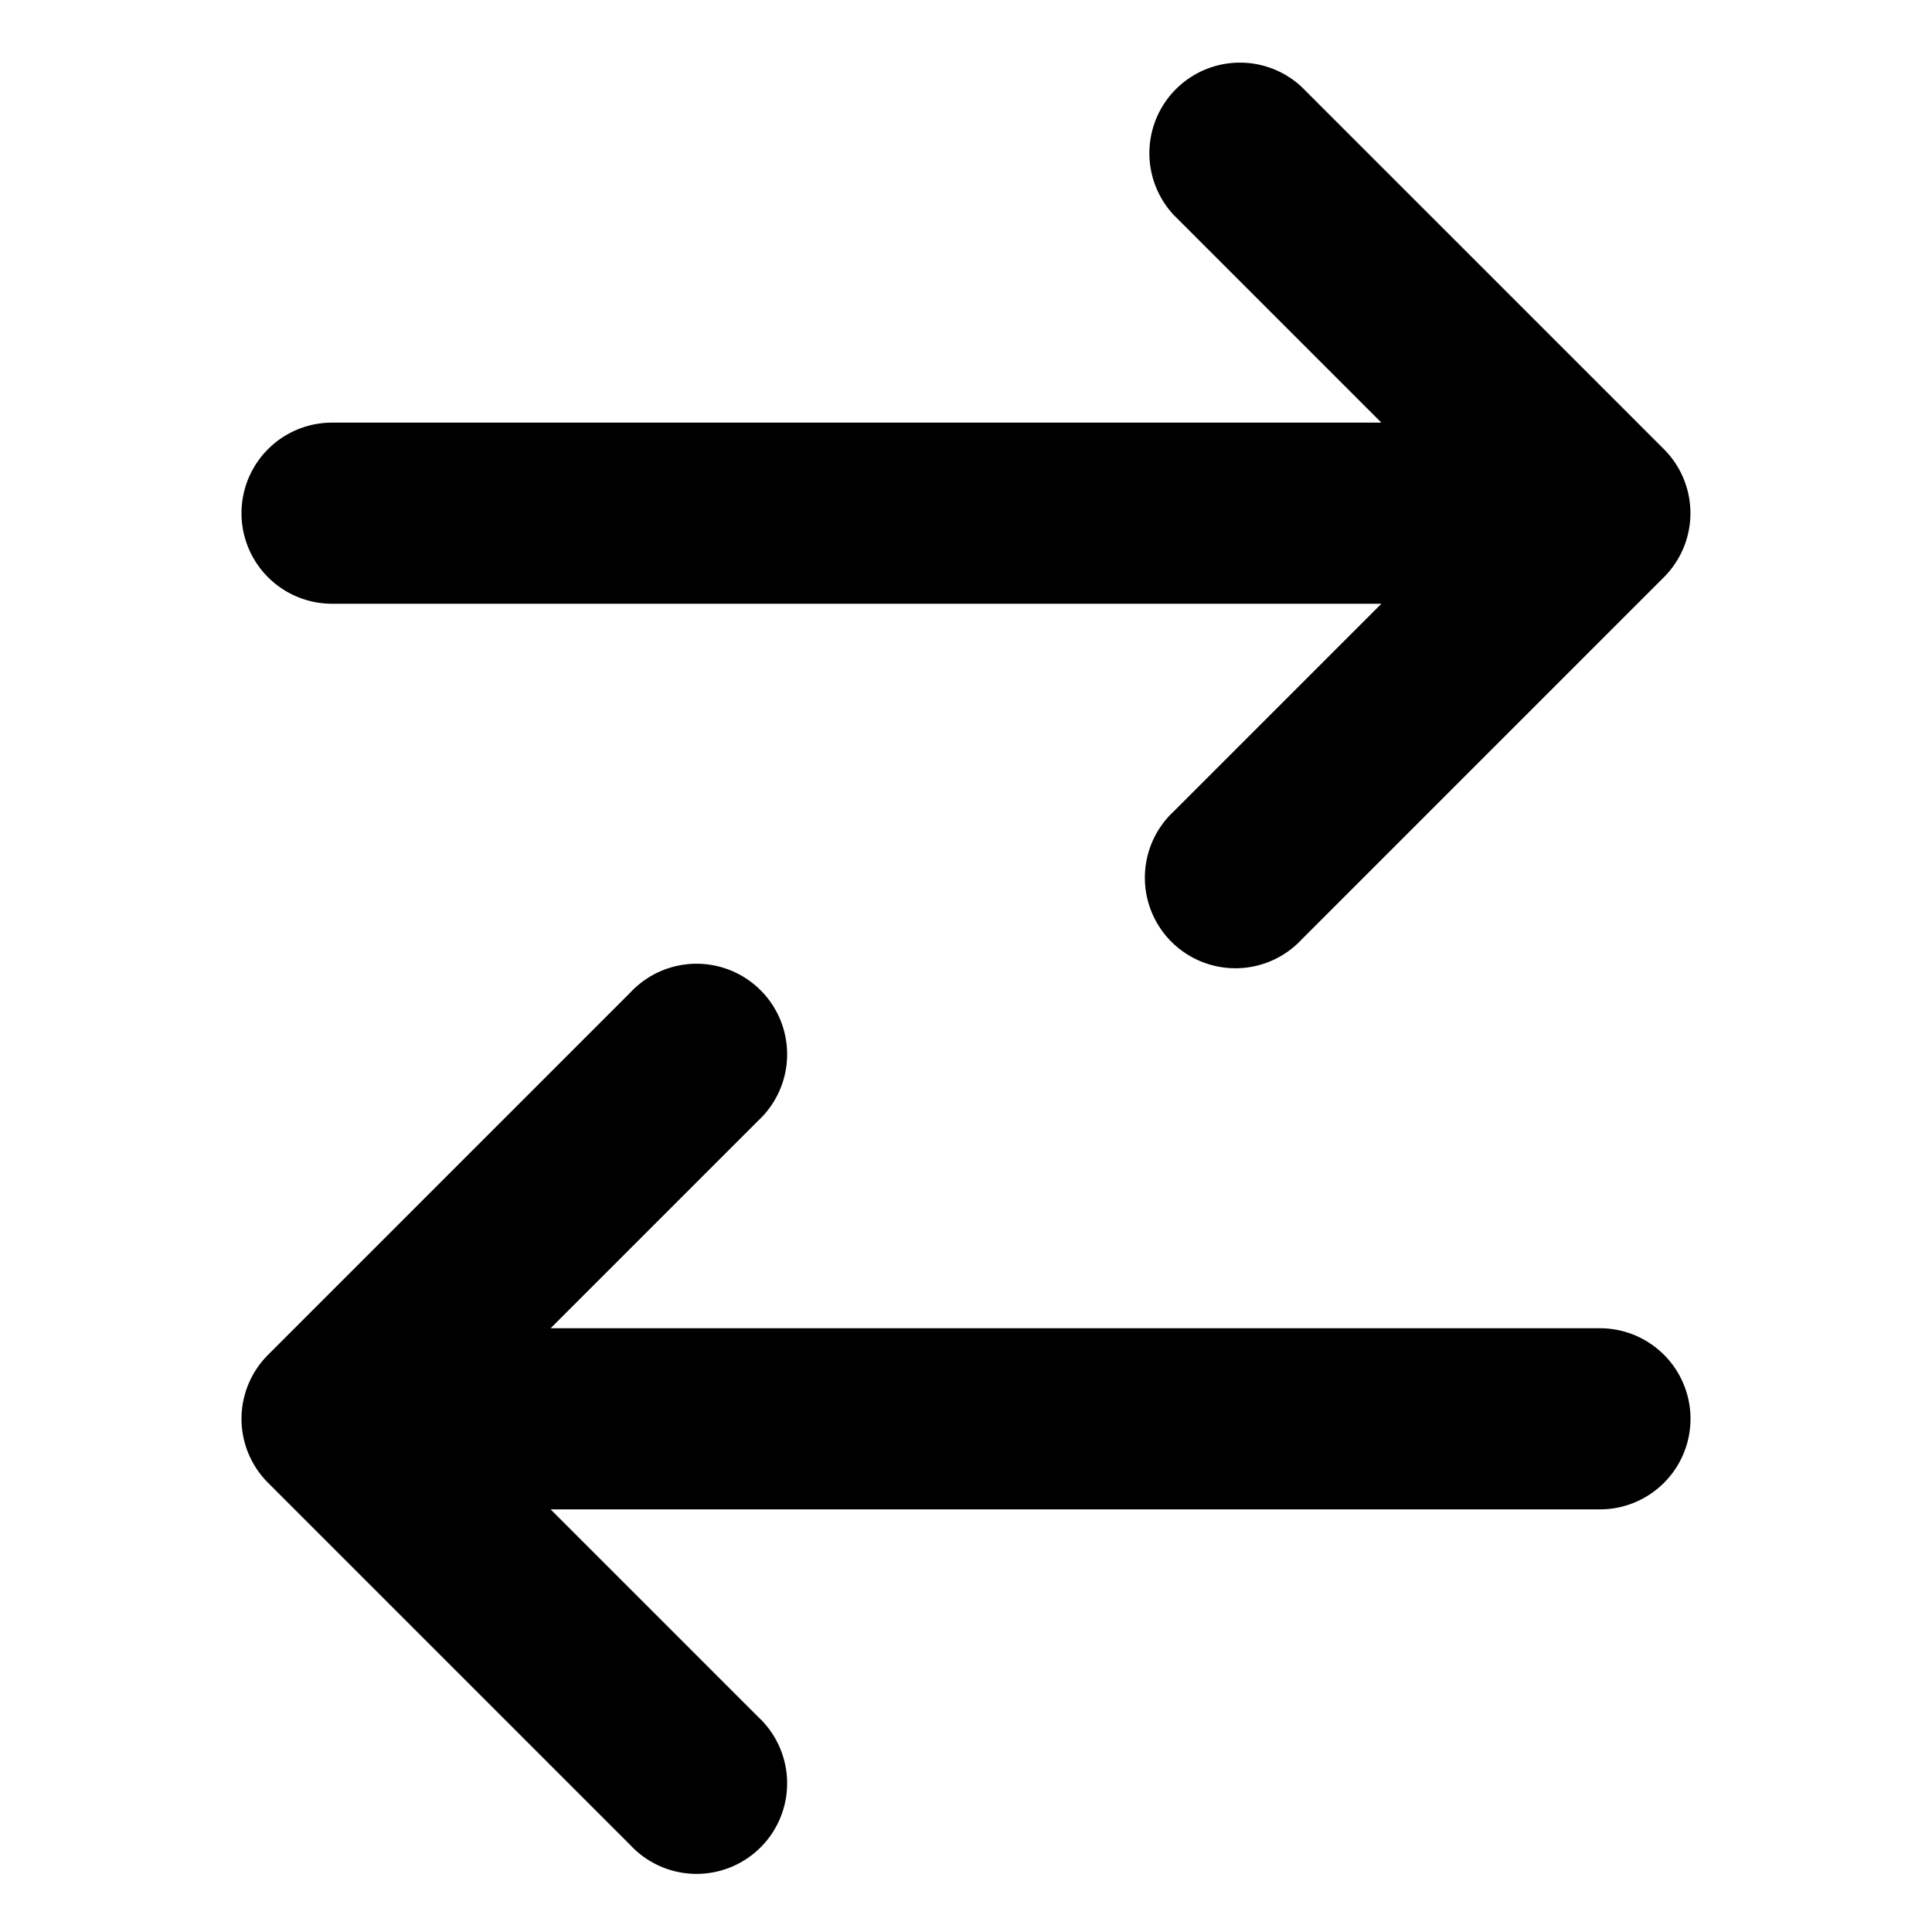 <svg xmlns="http://www.w3.org/2000/svg" width="16" height="16" fill="none" viewBox="0 0 16 16">
    <path fill="currentColor" fill-rule="evenodd" d="M13.78 3.72a.75.75 0 0 1 0 1.06l-3 3a.75.75 0 1 1-1.06-1.06L11.44 5H2.75a.75.75 0 1 1 0-1.5h8.69L9.72 1.78A.75.75 0 0 1 10.78.72l3 3ZM2 11.75a.75.75 0 0 1 .22-.53l3-3a.75.75 0 1 1 1.06 1.06L4.56 11h8.69a.75.75 0 0 1 0 1.5H4.56l1.72 1.72a.75.75 0 1 1-1.06 1.06l-3-3a.75.75 0 0 1-.22-.53Z" clip-rule="evenodd"/>
</svg>
